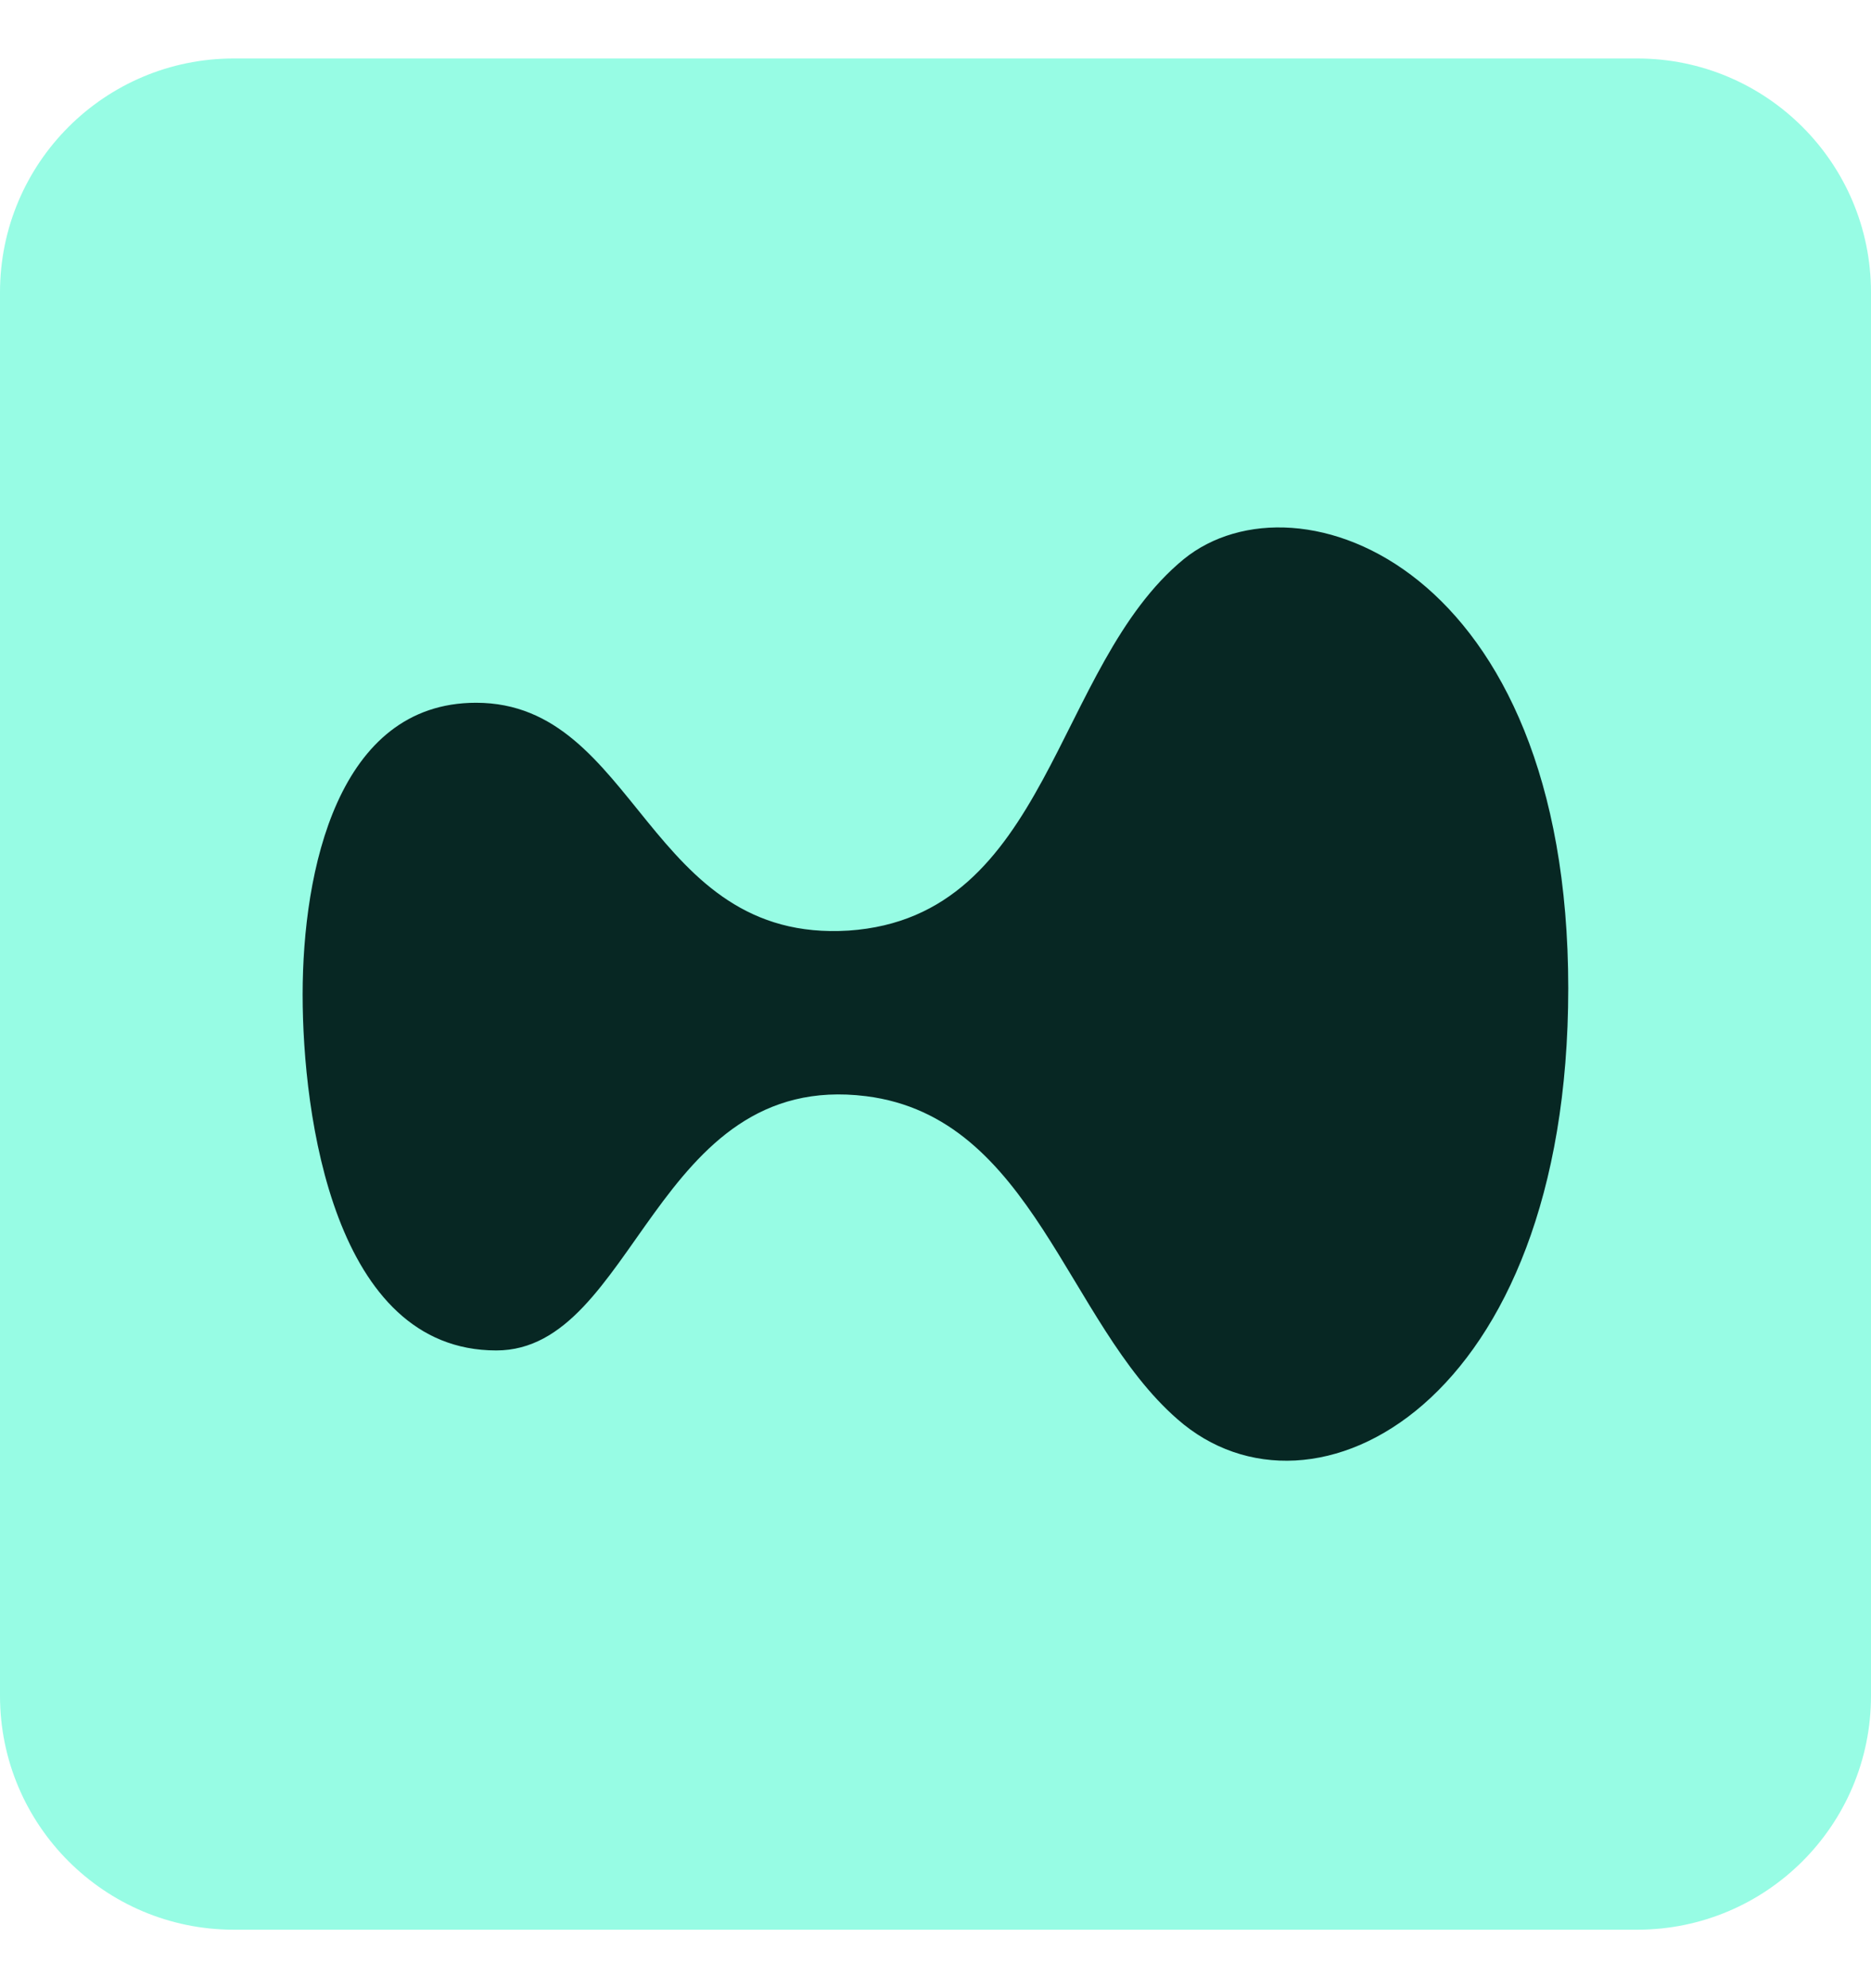 <svg width="16" height="17" viewBox="0 0 16 17" fill="none" xmlns="http://www.w3.org/2000/svg">
<g clip-path="url(#clip0_2114_4054)">
<path d="M14 0.5H2C0.895 0.5 0 1.395 0 2.5V14.5C0 15.605 0.895 16.5 2 16.5H14C15.105 16.5 16 15.605 16 14.5V2.5C16 1.395 15.105 0.5 14 0.5Z" fill="#97FCE4"/>
<path d="M13.411 8.45C13.411 12.009 11.222 13.151 10.068 12.134C9.118 11.305 8.835 9.553 7.407 9.373C5.594 9.146 5.437 11.547 4.244 11.547C2.855 11.547 2.588 9.537 2.588 8.504C2.588 7.448 2.886 6.009 4.071 6.009C5.453 6.009 5.531 8.066 7.258 7.957C8.977 7.839 9.008 5.696 10.123 4.781C11.096 3.991 13.411 4.843 13.411 8.45Z" fill="#072723"/>
</g>
<defs>
<clipPath id="clip0_2114_4054">
<rect width="16" height="16" fill="white" transform="translate(0 0.5)"/>
</clipPath>
</defs>
</svg>
